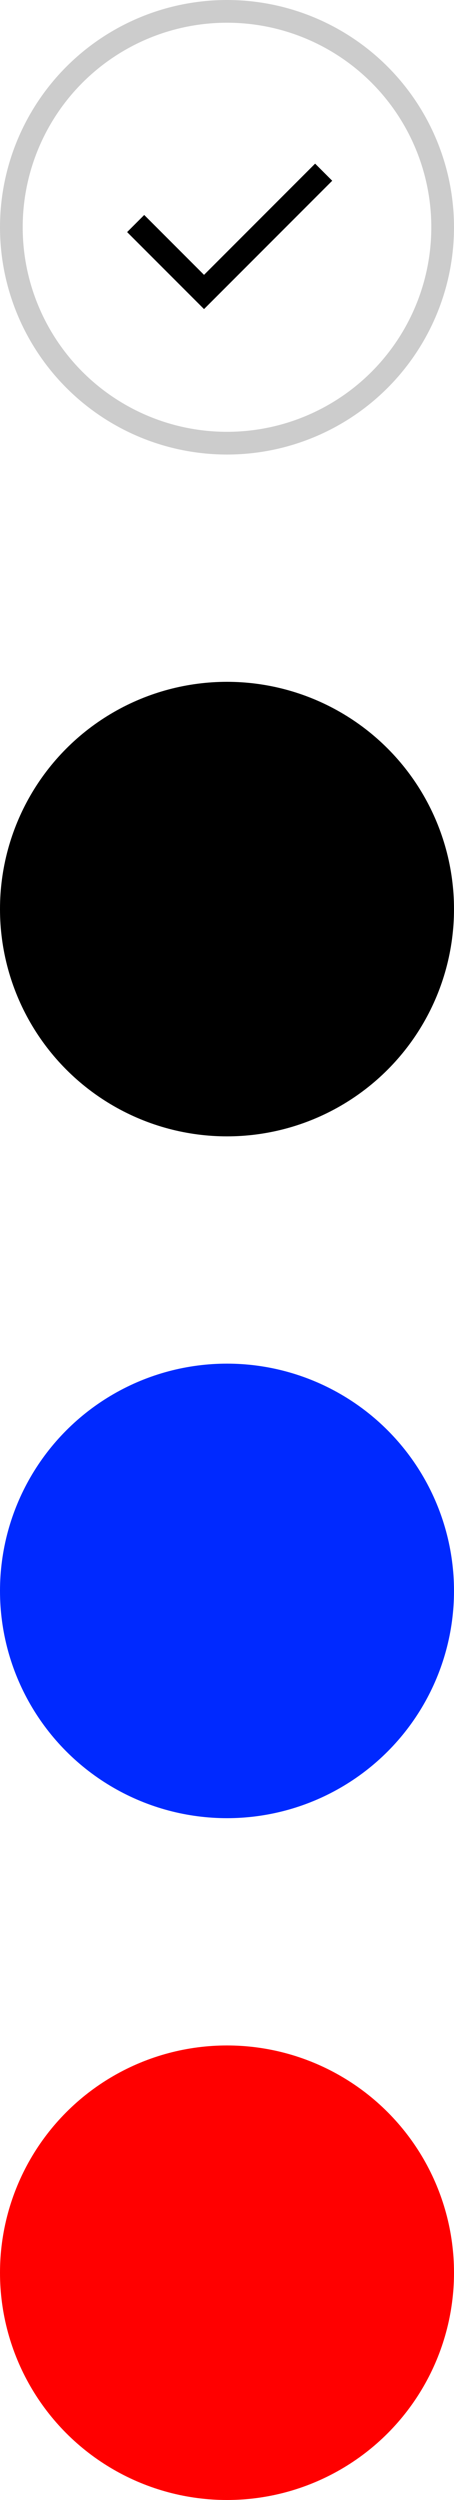 <svg width="20" height="110" viewBox="0 0 20 110" fill="none" xmlns="http://www.w3.org/2000/svg">
<circle cx="10" cy="10" r="9.5" stroke="#CCCCCC"/>
<path d="M8.988 12.094L13.882 7.2L14.635 7.953L8.988 13.6L5.6 10.212L6.353 9.459L8.988 12.094Z" fill="black"/>
<circle cx="10" cy="40" r="10" fill="black"/>
<circle cx="10" cy="70" r="10" fill="#0029FF"/>
<circle cx="10" cy="100" r="10" fill="#FF0000"/>
</svg>
